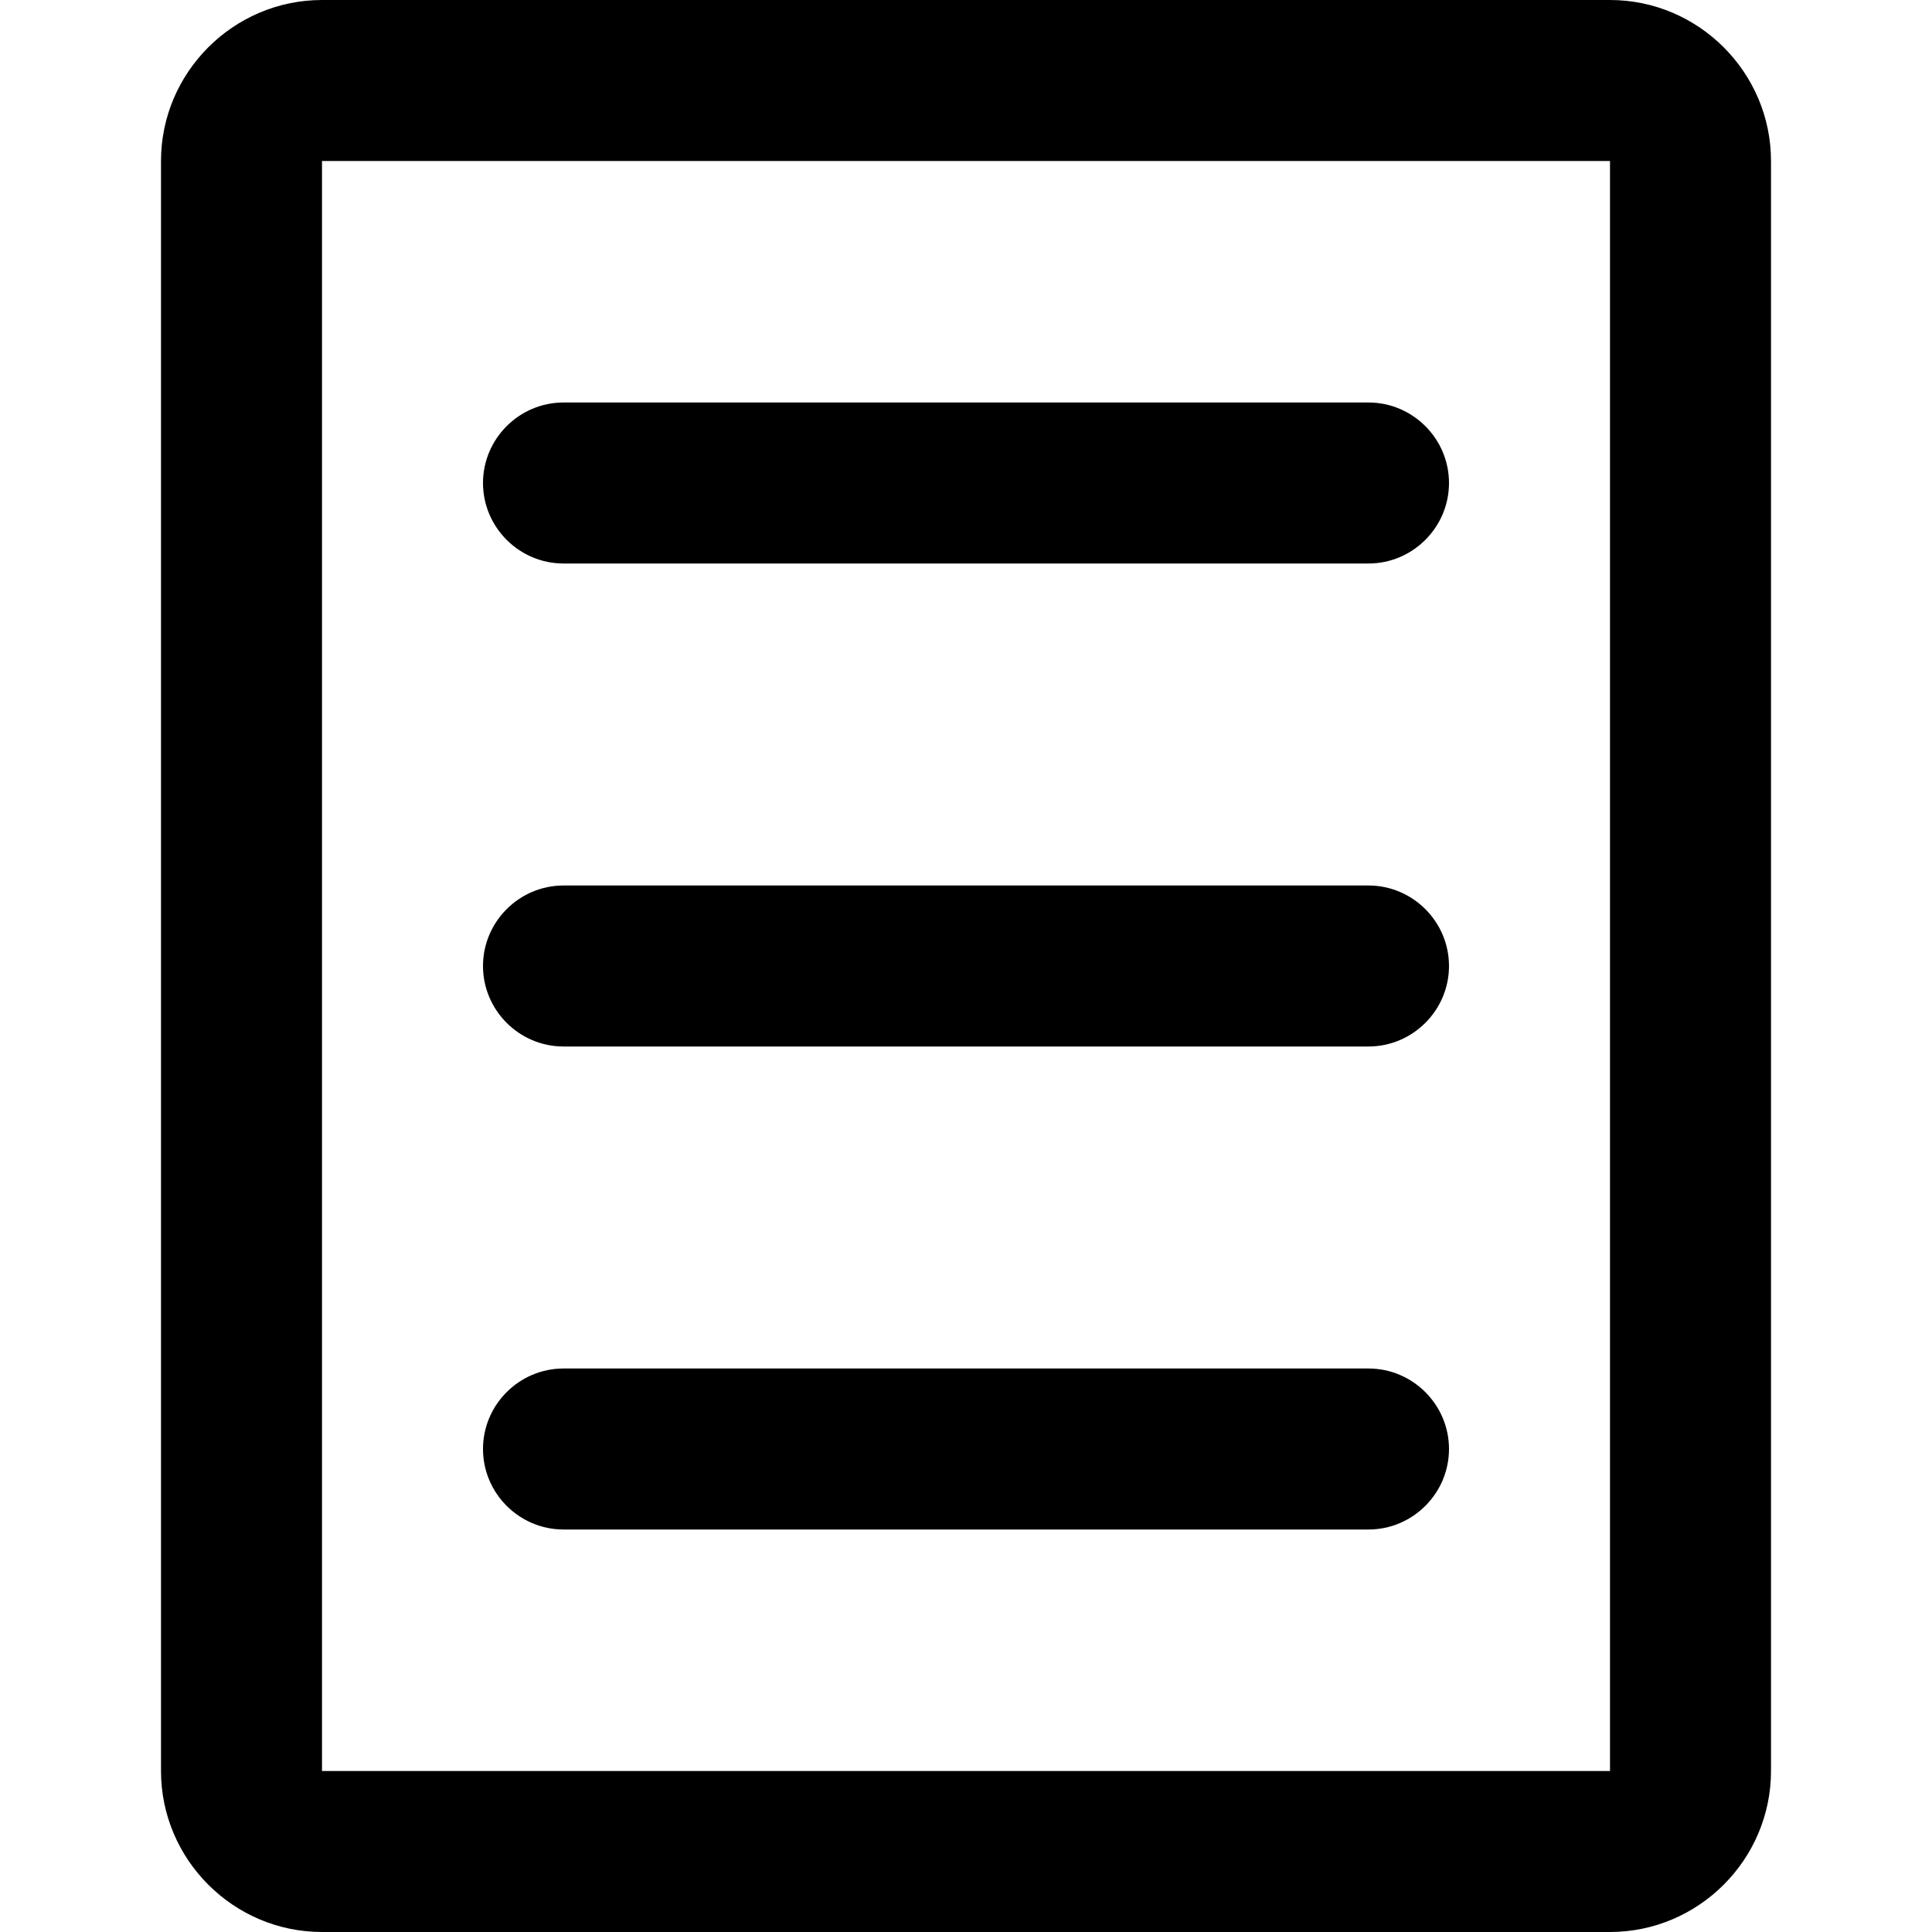 <?xml version="1.0" encoding="utf-8"?>
<!-- Generator: Adobe Illustrator 18.1.1, SVG Export Plug-In . SVG Version: 6.00 Build 0)  -->
<svg version="1.1" id="Слой_1" xmlns="http://www.w3.org/2000/svg" xmlns:xlink="http://www.w3.org/1999/xlink" x="0px" y="0px"
	 viewBox="-3 176.45 24 24" enable-background="new -3 176.45 24 24" xml:space="preserve">
<rect x="-3" y="176.45" fill="none" width="24" height="24"/>
<path d="M17,178.45v20H1v-20H17 M17,176.45H1c-1.1,0-2,0.9-2,2v20c0,1.1,0.9,2,2,2h16c1.1,0,2-0.9,2-2v-20
	C19,177.35,18.1,176.45,17,176.45L17,176.45z M15,182.45c0-0.55-0.45-1-1-1H4c-0.55,0-1,0.45-1,1s0.45,1,1,1h10
	C14.55,183.45,15,183,15,182.45z M15,188.45c0-0.55-0.45-1-1-1H4c-0.55,0-1,0.45-1,1s0.45,1,1,1h10C14.55,189.45,15,189,15,188.45z
	 M15,194.45c0-0.55-0.45-1-1-1H4c-0.55,0-1,0.45-1,1s0.45,1,1,1h10C14.55,195.45,15,195,15,194.45z"/>
</svg>
